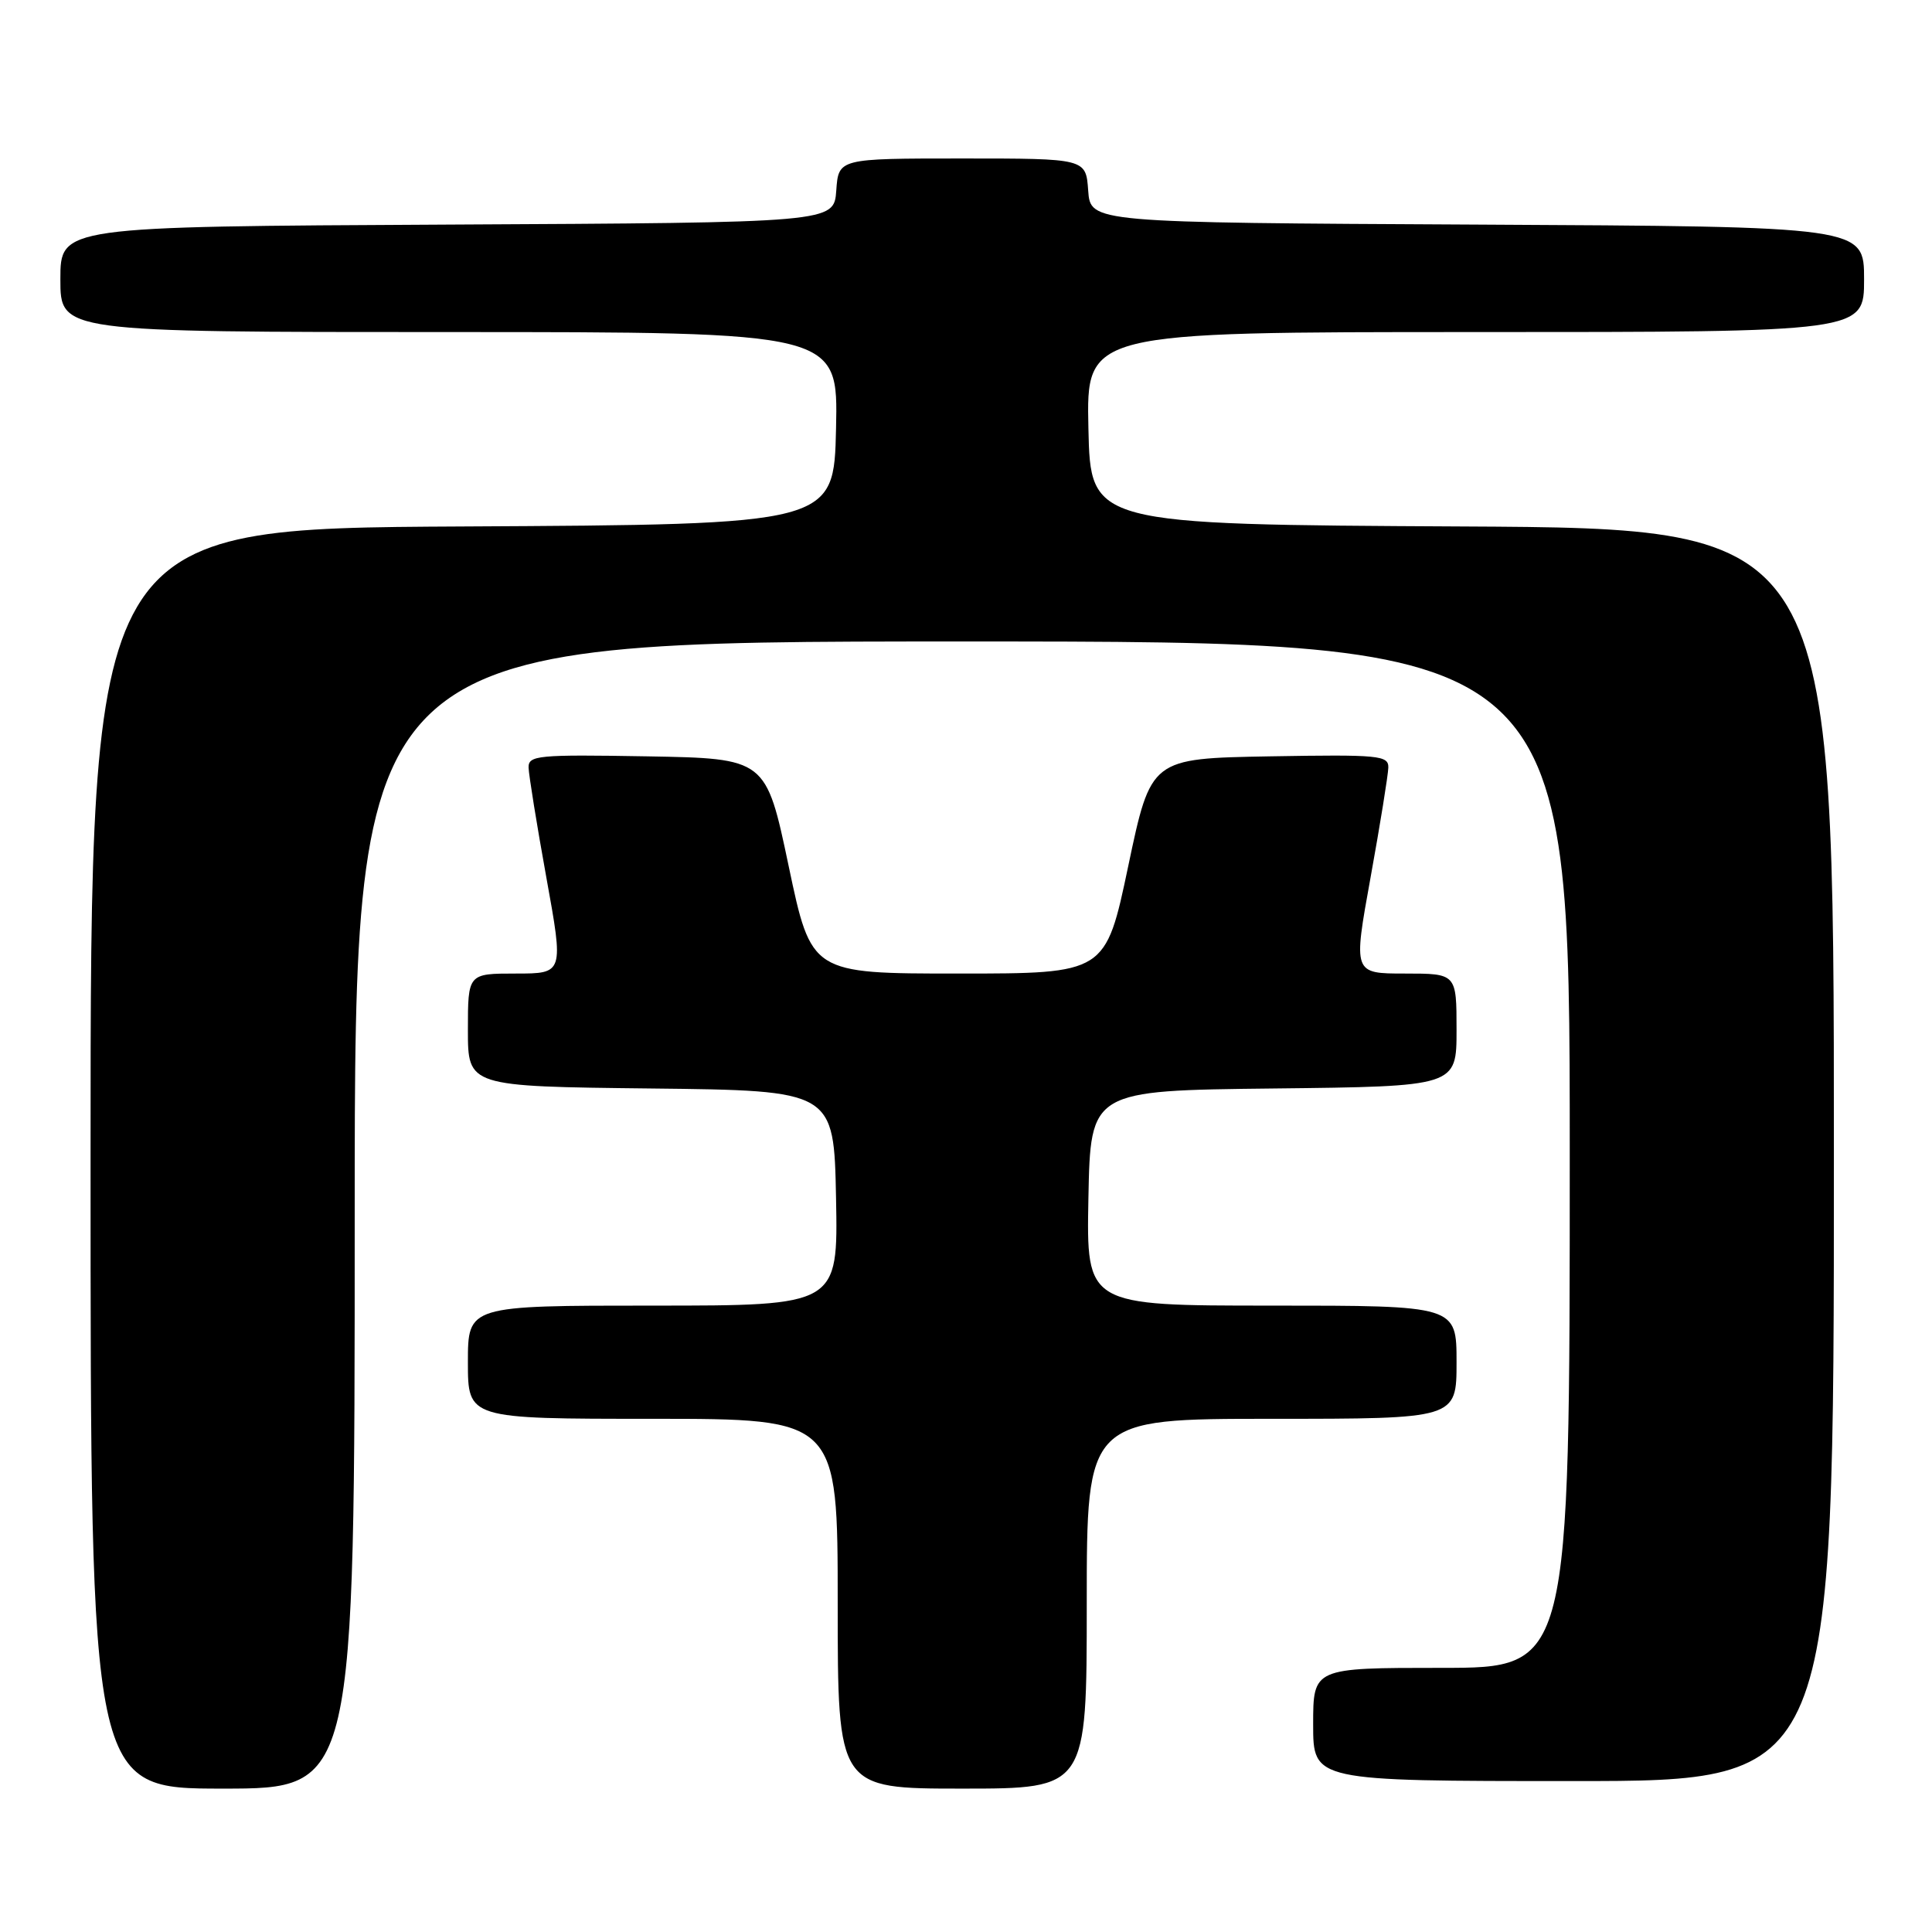 <?xml version="1.0" encoding="UTF-8" standalone="no"?>
<!DOCTYPE svg PUBLIC "-//W3C//DTD SVG 1.1//EN" "http://www.w3.org/Graphics/SVG/1.1/DTD/svg11.dtd" >
<svg xmlns="http://www.w3.org/2000/svg" xmlns:xlink="http://www.w3.org/1999/xlink" version="1.1" viewBox="0 0 256 256">
 <g >
 <path fill="currentColor"
d=" M 47.00 161.00 C 47.00 85.00 47.00 85.00 127.50 85.00 C 208.00 85.00 208.00 85.00 208.00 153.00 C 208.00 221.00 208.00 221.00 191.00 221.00 C 174.00 221.00 174.00 221.00 174.00 228.50 C 174.00 236.00 174.00 236.00 208.50 236.00 C 243.00 236.00 243.00 236.00 243.00 153.01 C 243.00 70.02 243.00 70.02 193.75 69.76 C 144.50 69.50 144.50 69.50 144.22 56.75 C 143.94 44.00 143.94 44.00 195.47 44.00 C 247.00 44.00 247.00 44.00 247.00 37.01 C 247.00 30.02 247.00 30.02 195.75 29.76 C 144.50 29.50 144.50 29.50 144.19 25.25 C 143.89 21.00 143.89 21.00 127.50 21.00 C 111.11 21.00 111.11 21.00 110.81 25.25 C 110.50 29.50 110.50 29.50 59.25 29.76 C 8.00 30.02 8.00 30.02 8.00 37.01 C 8.00 44.00 8.00 44.00 59.53 44.00 C 111.06 44.00 111.06 44.00 110.78 56.75 C 110.50 69.50 110.50 69.50 61.25 69.76 C 12.00 70.02 12.00 70.02 12.00 153.51 C 12.00 237.00 12.00 237.00 29.50 237.00 C 47.00 237.00 47.00 237.00 47.00 161.00 Z  M 144.00 212.50 C 144.00 188.00 144.00 188.00 168.50 188.00 C 193.00 188.00 193.00 188.00 193.00 180.50 C 193.00 173.00 193.00 173.00 168.47 173.00 C 143.95 173.00 143.95 173.00 144.22 158.75 C 144.50 144.50 144.50 144.50 168.75 144.23 C 193.00 143.96 193.00 143.96 193.00 136.48 C 193.00 129.00 193.00 129.00 186.15 129.00 C 179.30 129.00 179.30 129.00 181.61 116.25 C 182.88 109.24 183.93 102.70 183.96 101.72 C 184.00 100.09 182.79 99.97 168.25 100.22 C 152.50 100.50 152.50 100.50 149.50 114.75 C 146.50 129.00 146.50 129.00 127.00 129.00 C 107.50 129.00 107.50 129.00 104.50 114.75 C 101.50 100.50 101.50 100.50 85.75 100.22 C 71.21 99.97 70.00 100.09 70.04 101.72 C 70.07 102.70 71.12 109.24 72.39 116.25 C 74.70 129.00 74.70 129.00 68.35 129.00 C 62.00 129.00 62.00 129.00 62.00 136.48 C 62.00 143.96 62.00 143.96 86.25 144.23 C 110.50 144.50 110.50 144.50 110.78 158.75 C 111.05 173.00 111.05 173.00 86.53 173.00 C 62.00 173.00 62.00 173.00 62.00 180.50 C 62.00 188.00 62.00 188.00 86.50 188.00 C 111.00 188.00 111.00 188.00 111.00 212.50 C 111.00 237.00 111.00 237.00 127.50 237.00 C 144.00 237.00 144.00 237.00 144.00 212.50 Z "/>
</g>
</svg>